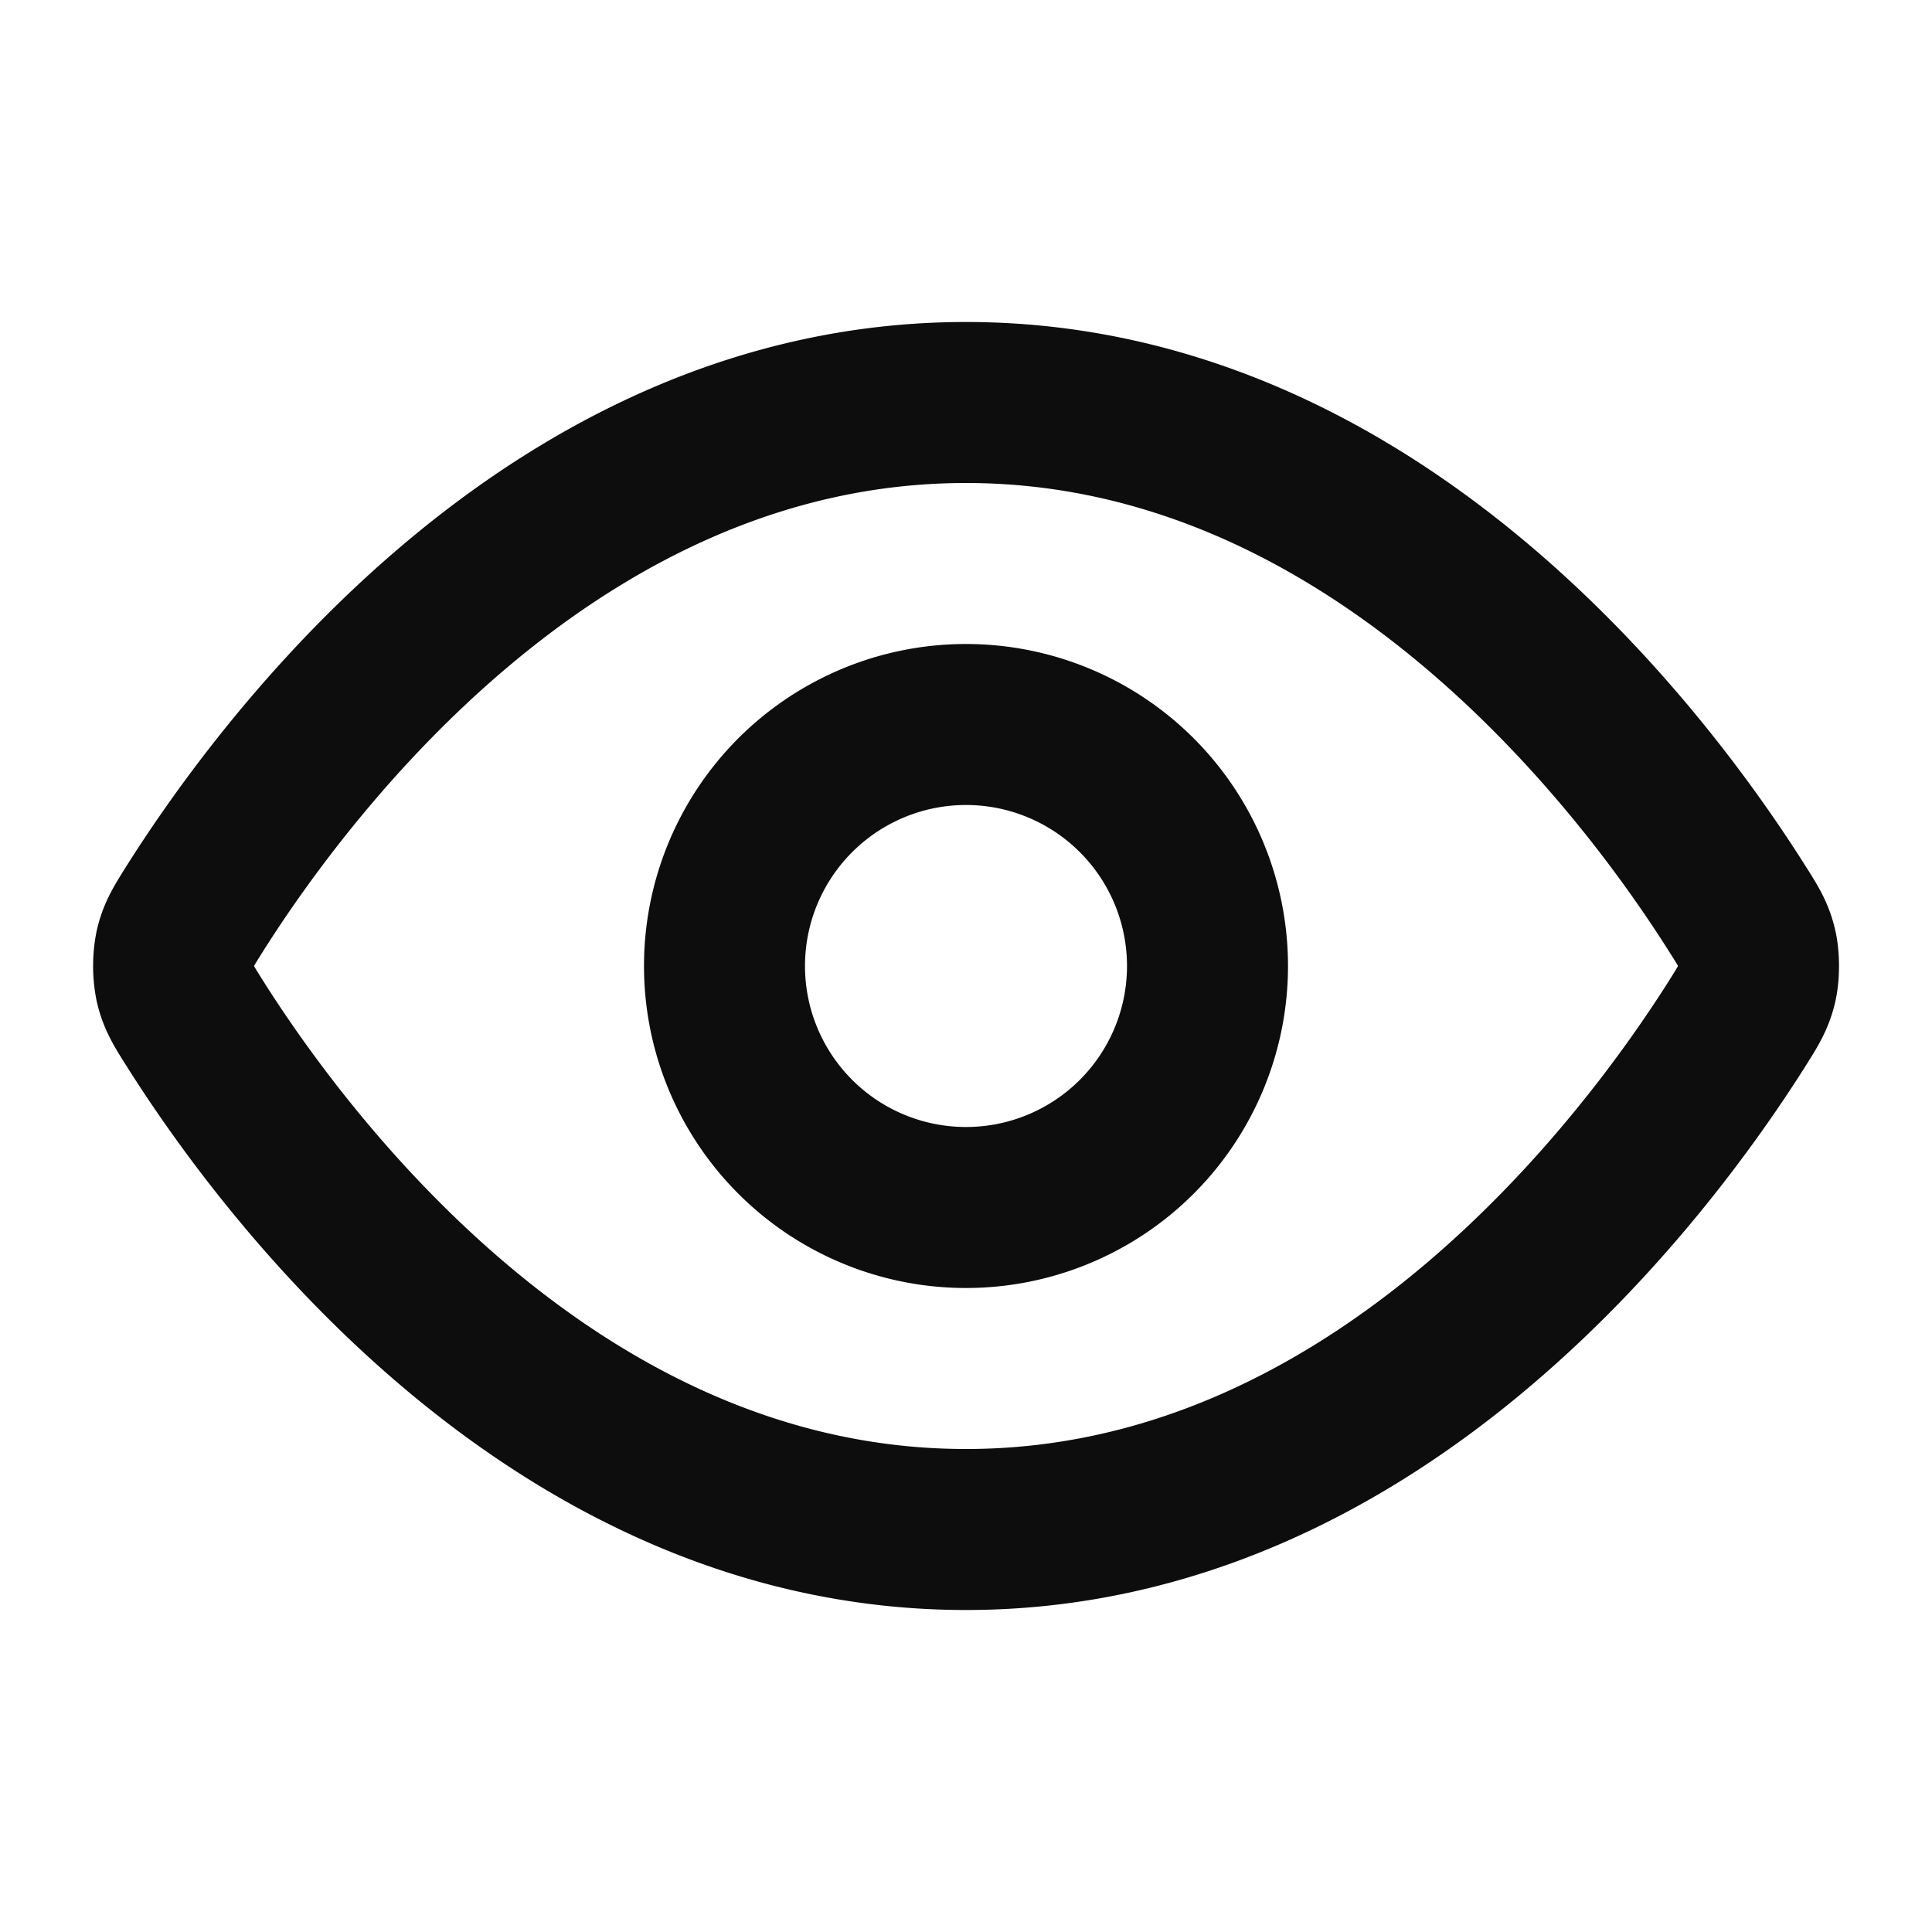 <svg width="24" height="24" fill="none" xmlns="http://www.w3.org/2000/svg"><path d="M2.42 12.713c-.136-.215-.204-.323-.242-.49a1.173 1.173 0 010-.446c.038-.167.106-.274.242-.49C3.546 9.505 6.895 5 12 5s8.455 4.505 9.58 6.287c.137.215.205.323.243.49.029.125.029.322 0 .446-.038.167-.106.274-.242.49C20.455 14.495 17.105 19 12 19c-5.106 0-8.455-4.505-9.58-6.287z" stroke="#0D0D0D" stroke-width="2" stroke-linecap="round" stroke-linejoin="round"/><path d="M12 15a3 3 0 100-6 3 3 0 000 6z" stroke="#0D0D0D" stroke-width="2" stroke-linecap="round" stroke-linejoin="round"/></svg>